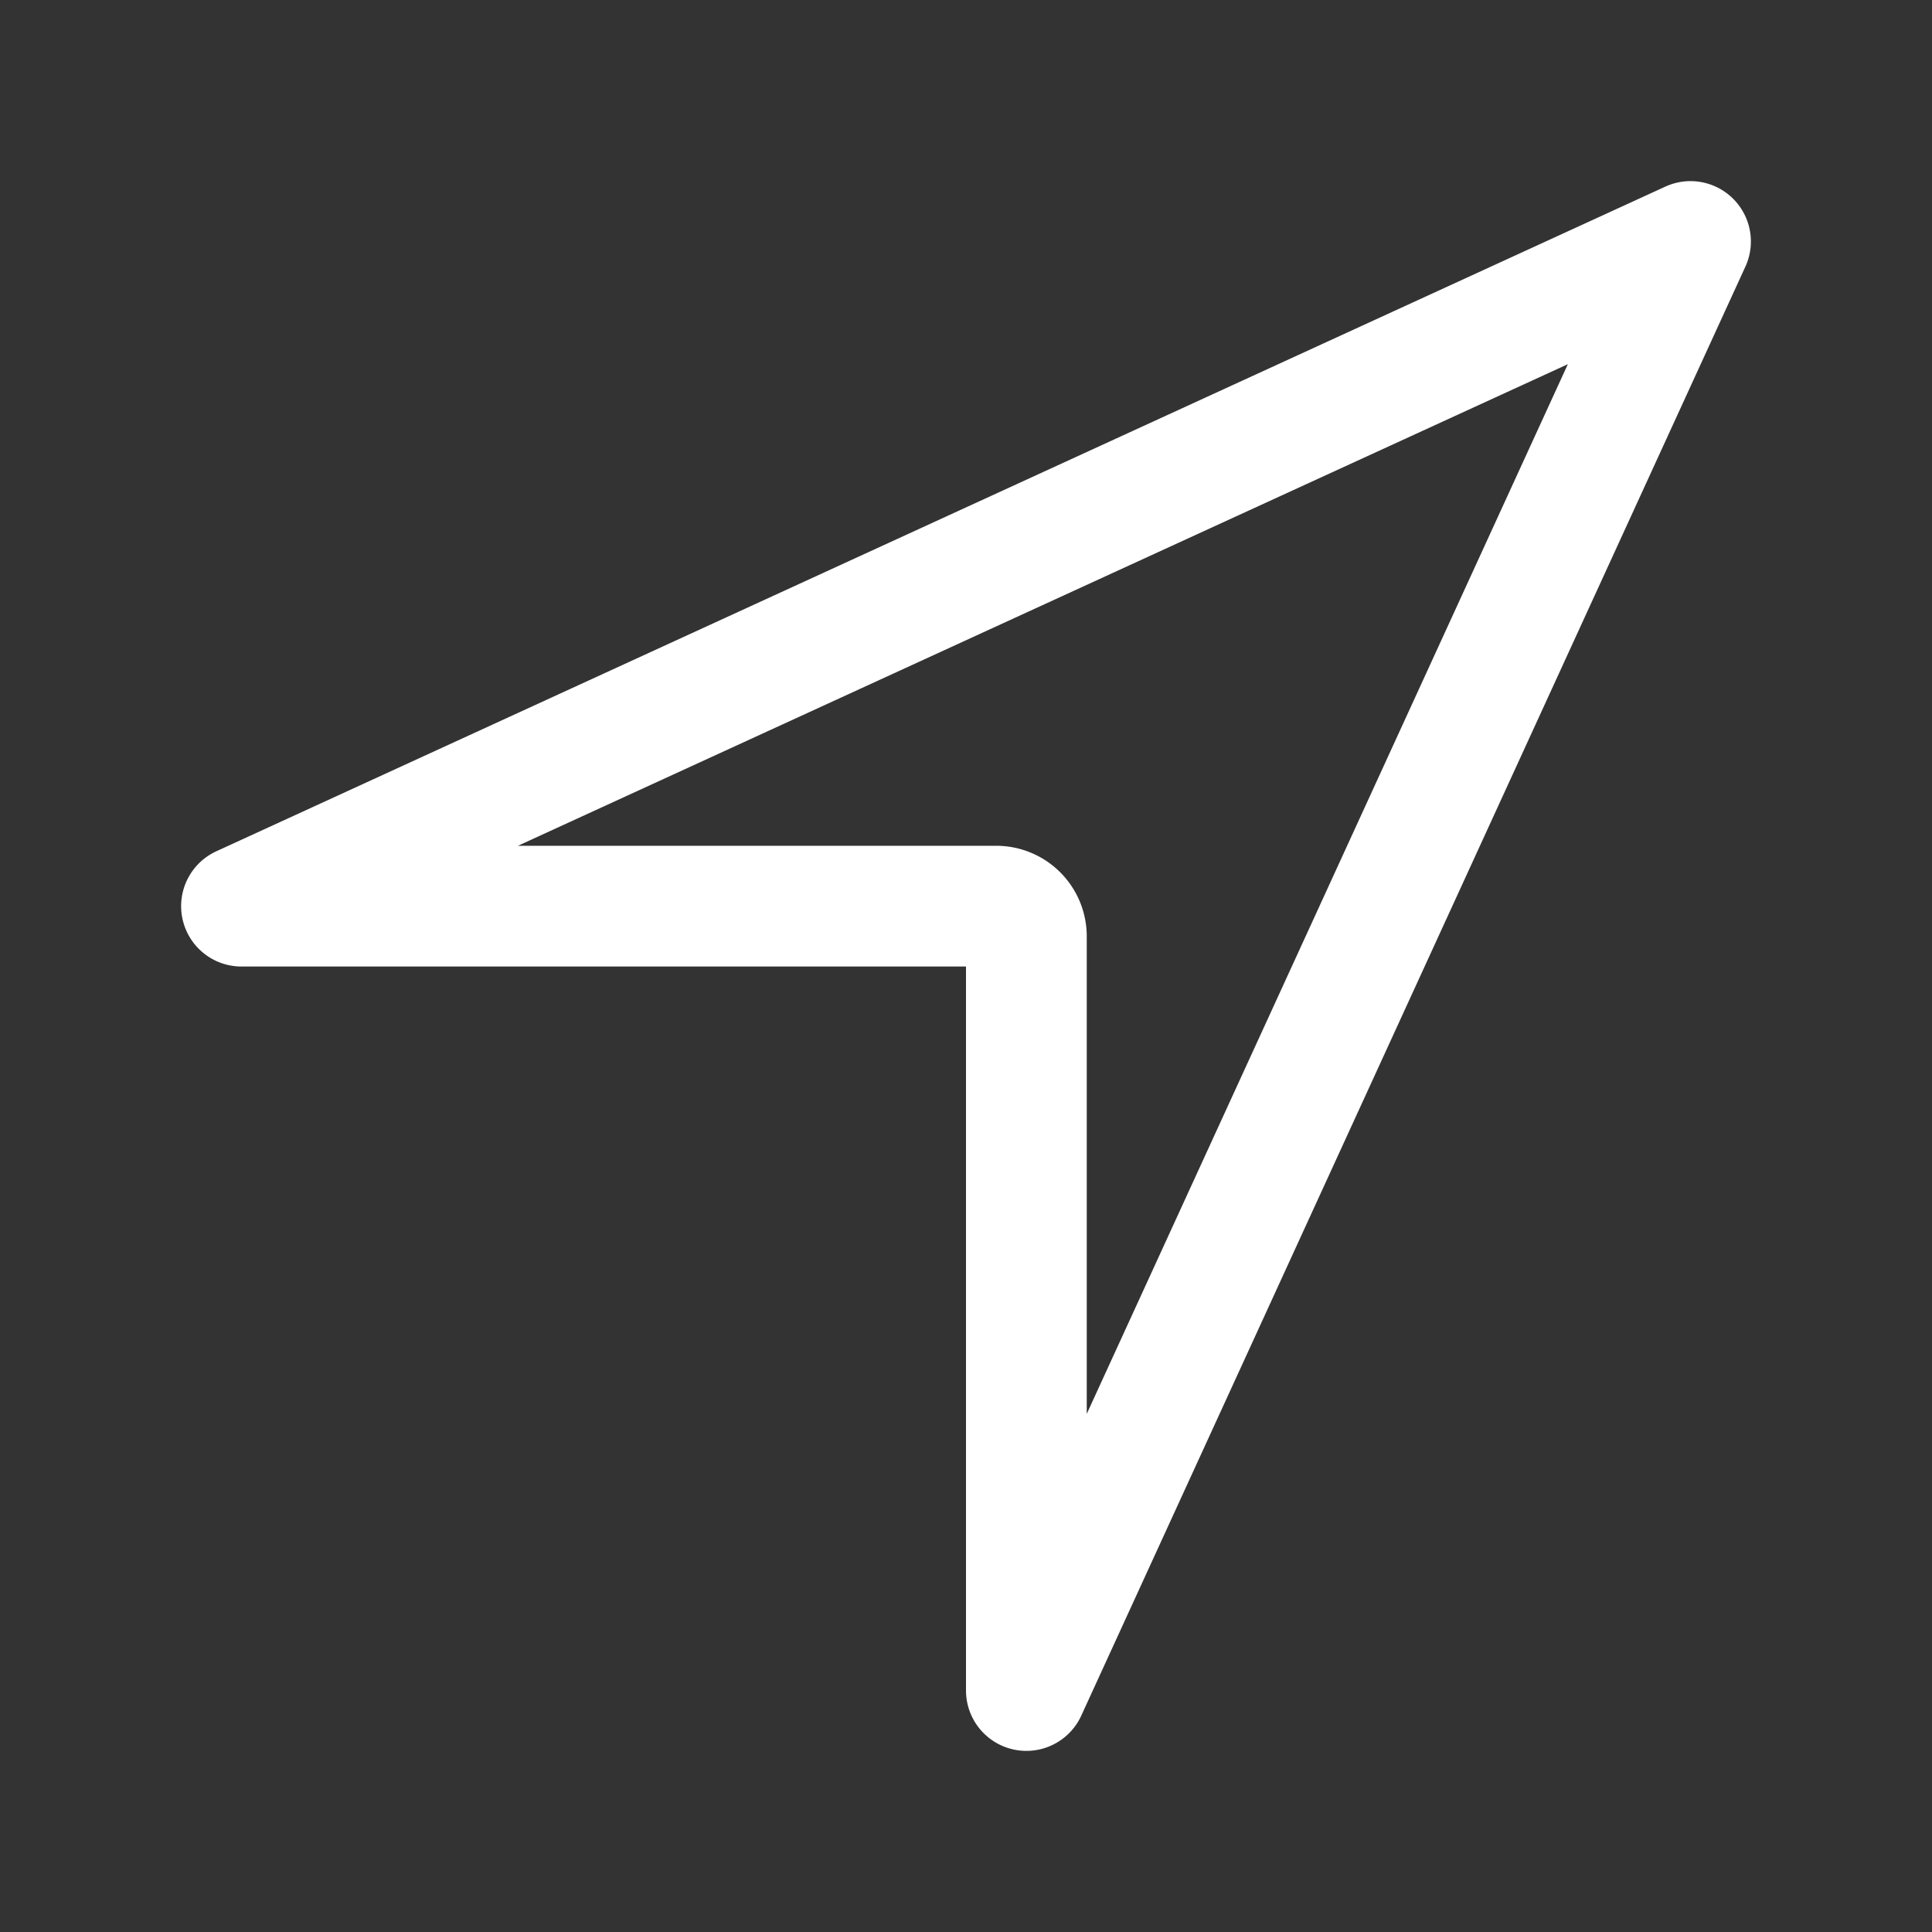 <svg xmlns="http://www.w3.org/2000/svg" class="ionicon" viewBox="0 0 512 512"><rect x="0" y="0" width="512" height="512" fill="#333333" stroke="none"/><title>Navigate</title><path d="M448 64L64 240.14h200a8 8 0 018 8V448z" fill="none" stroke="#fff" stroke-linecap="round" stroke-linejoin="round" stroke-width="32"/></svg>